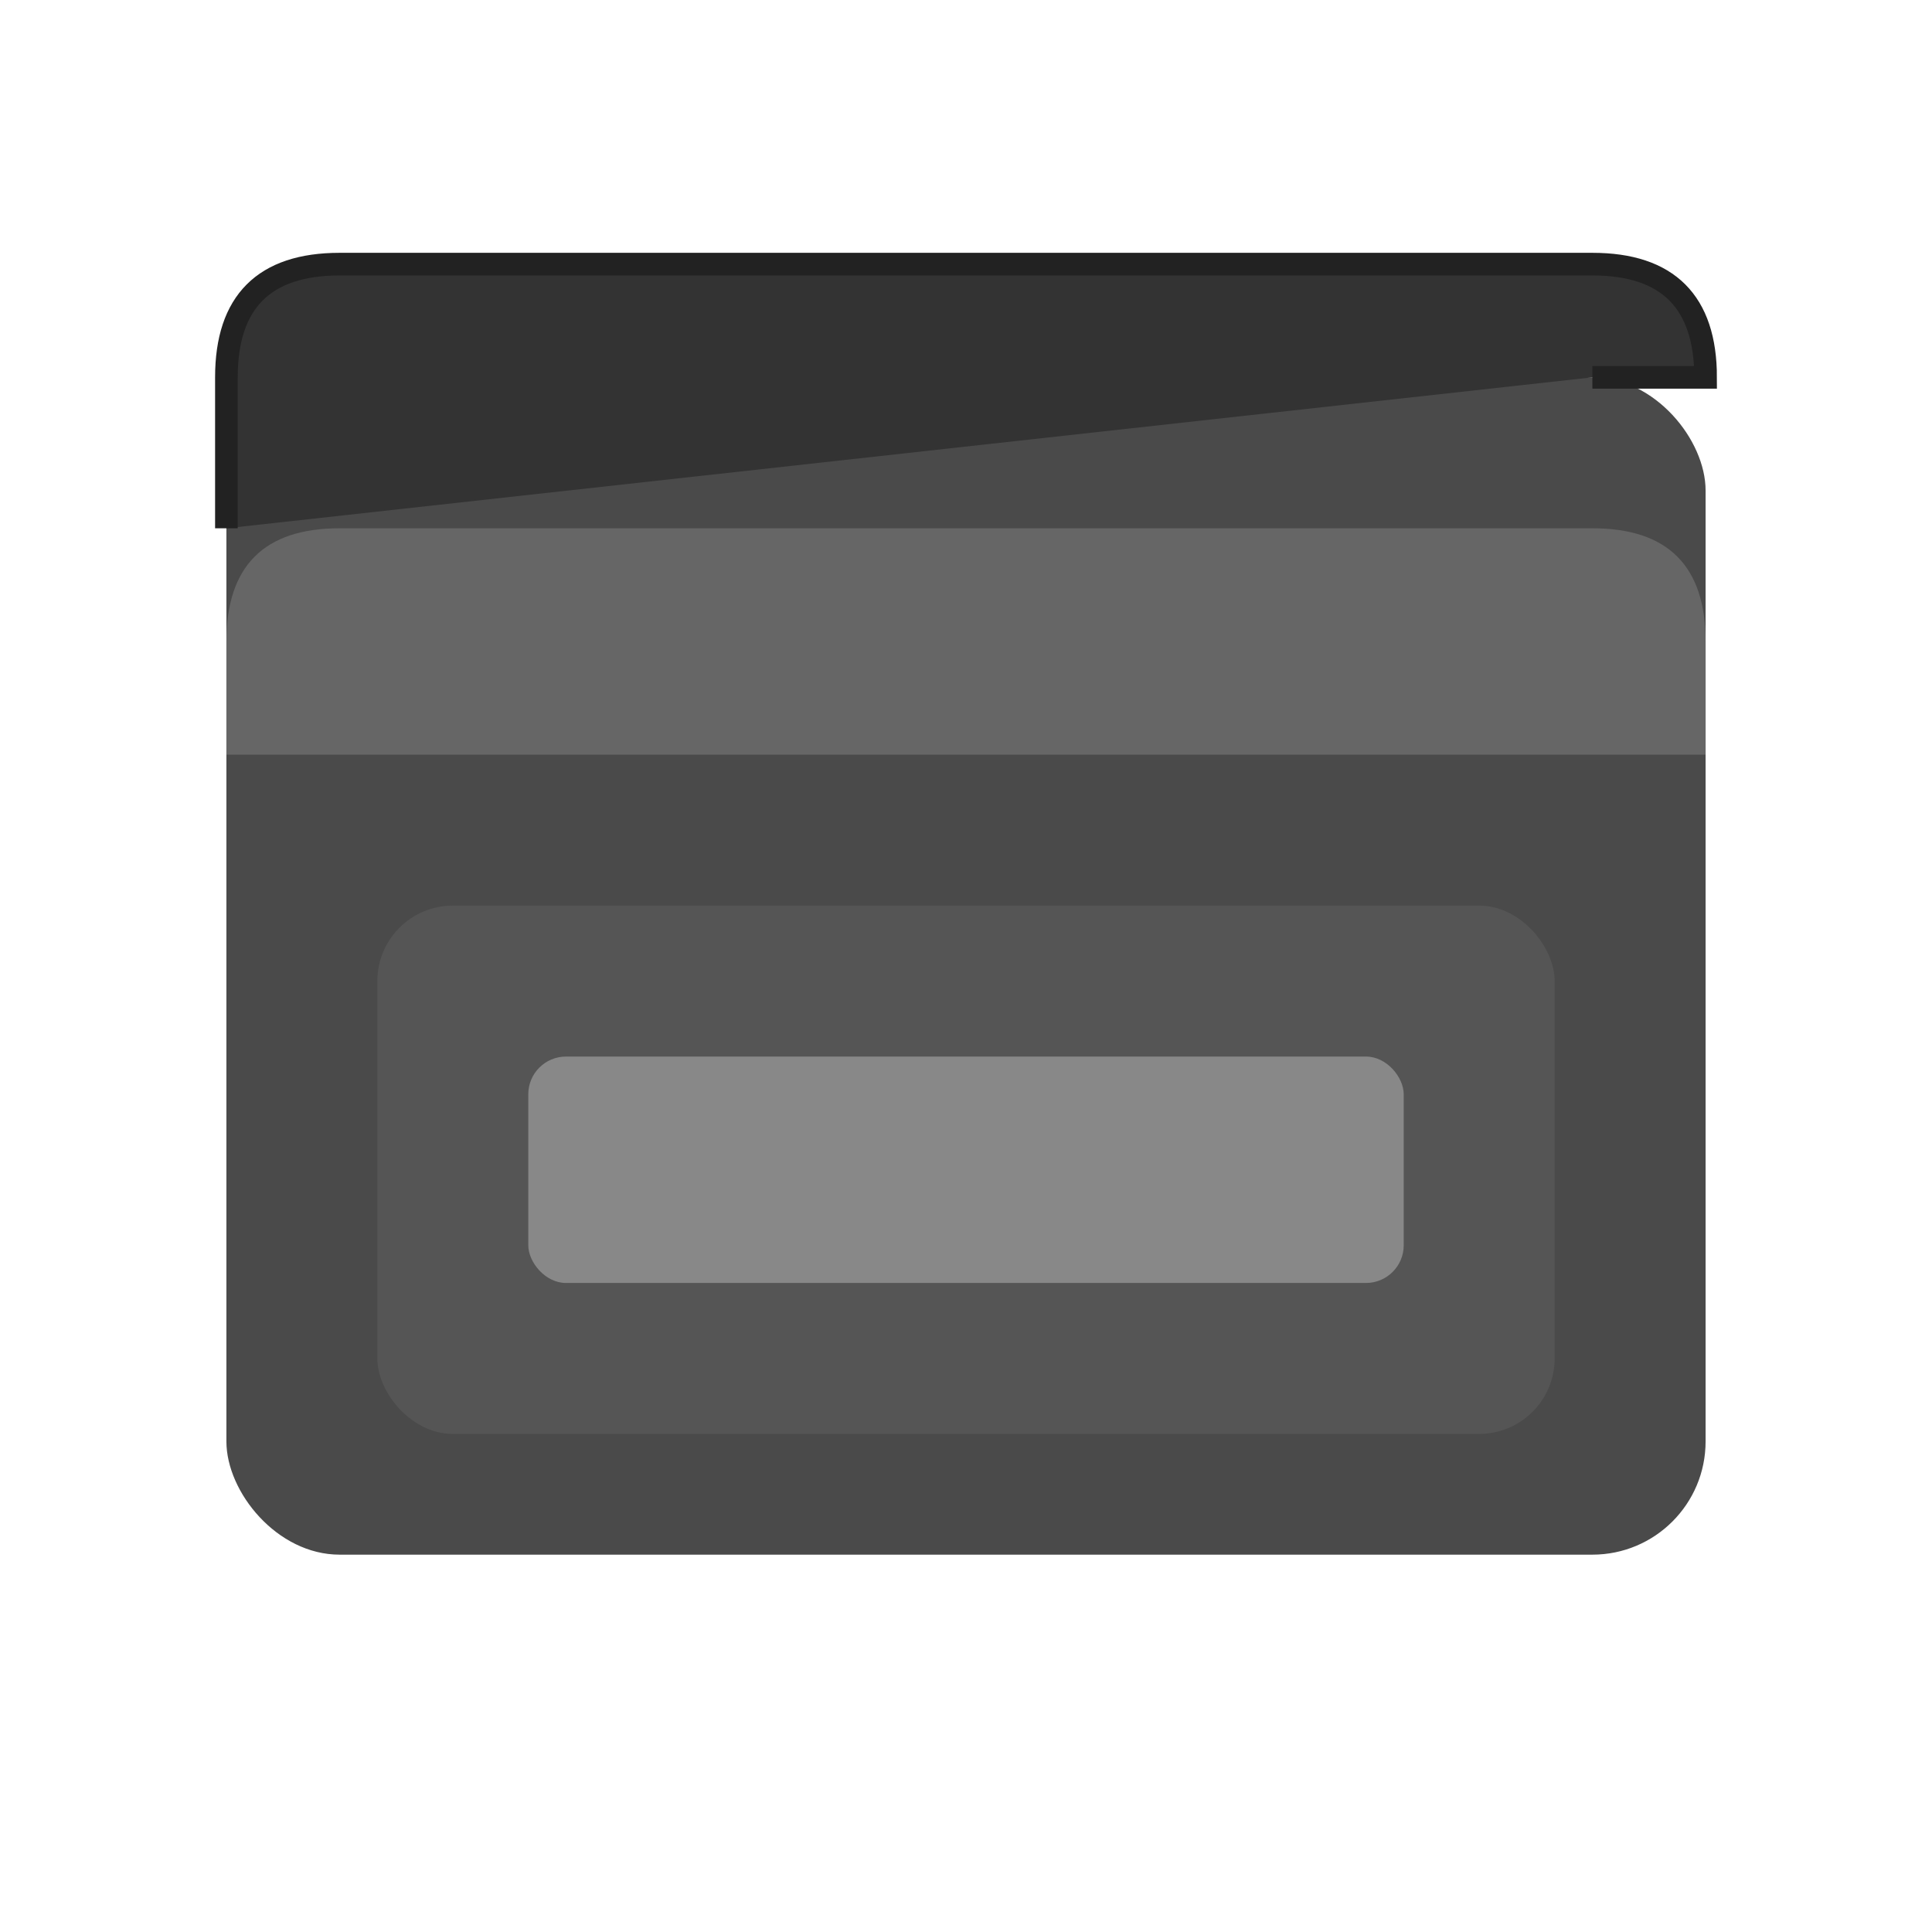<?xml version="1.0" encoding="UTF-8"?>
<svg xmlns="http://www.w3.org/2000/svg" xmlns:xlink="http://www.w3.org/1999/xlink" width="32" height="32" viewBox="0 0 256 256">
  <!-- Wallet Body -->
  <rect x="30" y="50" width="196" height="156" rx="15" ry="15" fill="#4A4A4A"/>

  <!-- Wallet Fold -->
  <path d="M30 100 L226 100 L226 85 Q226 70 211 70 L45 70 Q30 70 30 85 Z" fill="#666666"/>

  <!-- Card Pocket -->
  <rect x="50" y="120" width="156" height="70" rx="10" ry="10" fill="#555555"/>

  <!-- Credit Card Suggestion -->
  <rect x="70" y="140" width="116" height="30" rx="5" ry="5" fill="#888888"/>

  <!-- Wallet Opening/Clasp -->
  <path d="M211 50 L226 50 Q226 35 211 35 L45 35 Q30 35 30 50 L30 70" fill="#333333" stroke="#222222" stroke-width="3"/>
</svg>